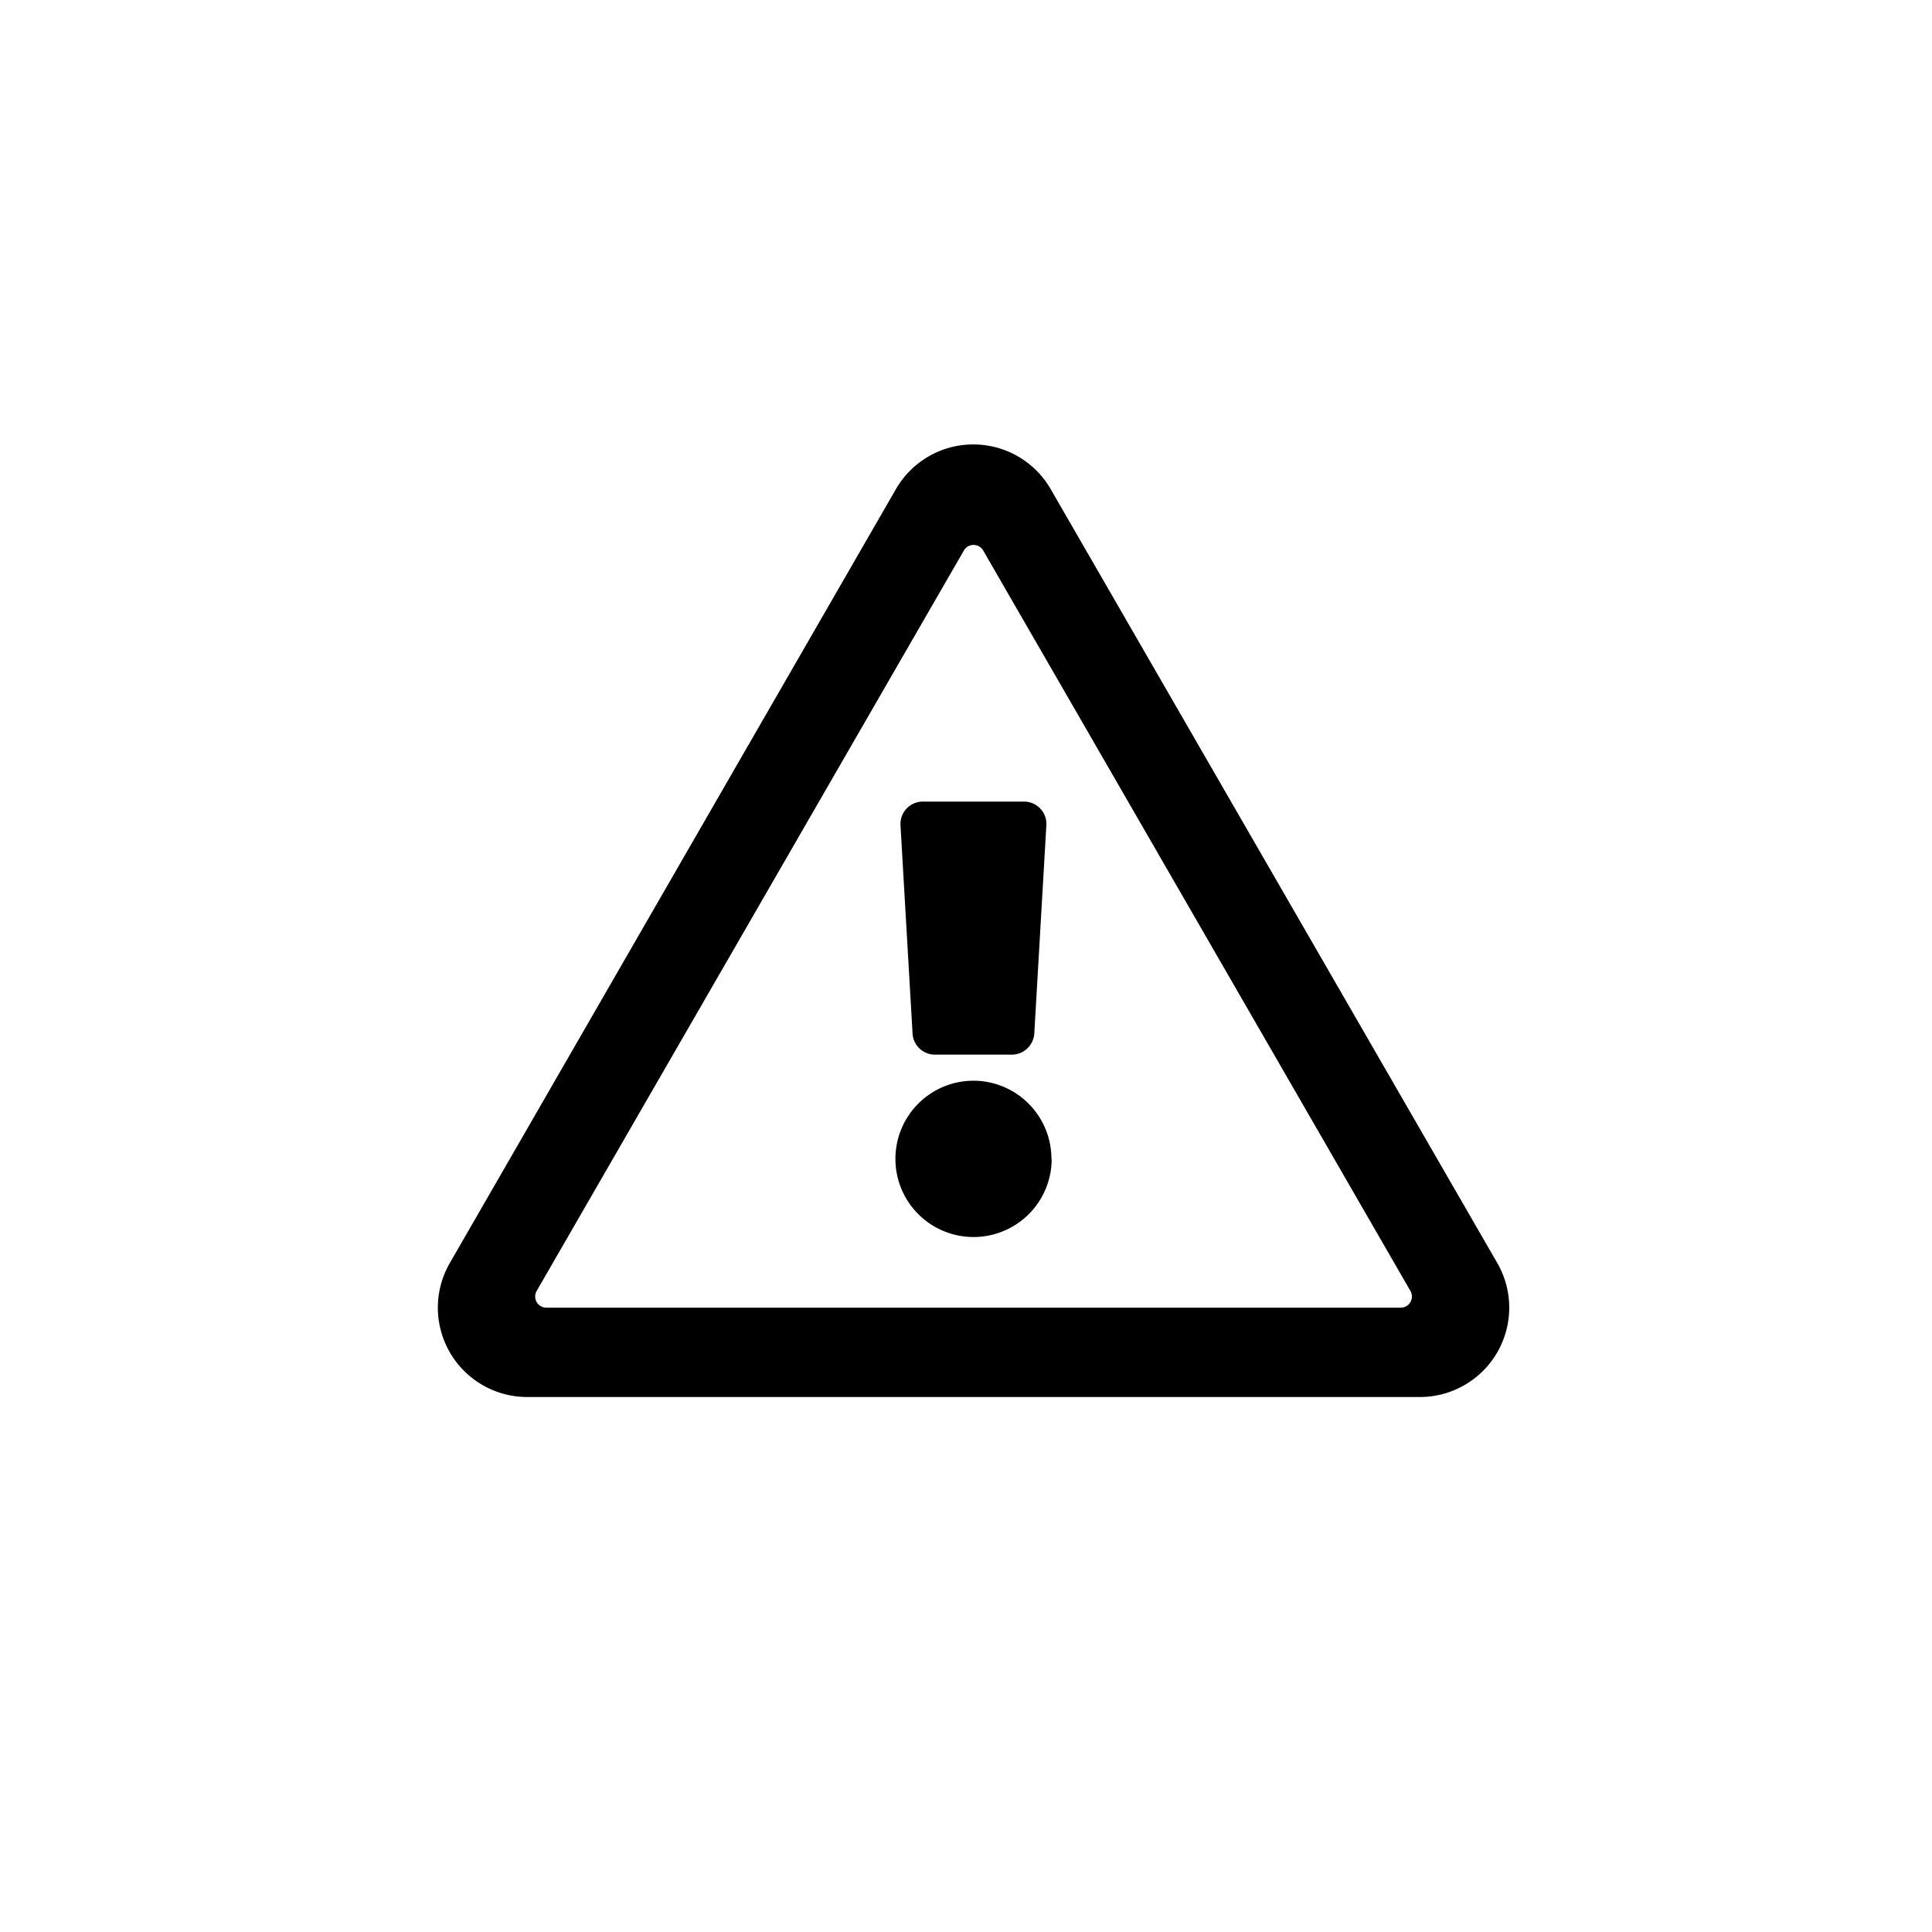 <svg xmlns="http://www.w3.org/2000/svg" viewBox="0 0 32 32">
  <g id="ic_warning" transform="translate(-1529 -849)">
    <rect id="Rectangle_1741" data-name="Rectangle 1741" width="32" height="32" transform="translate(1529 849)"
      fill="none" />
    <path id="Path_2643" data-name="Path 2643"
      d="M7.665-9.442l.2,3.451a.37.37,0,0,0,.369.348H9.512a.374.374,0,0,0,.369-.348l.2-3.451a.37.37,0,0,0-.369-.392H8.035A.37.37,0,0,0,7.665-9.442Zm2.5,5.525A1.294,1.294,0,0,0,8.875-5.211,1.294,1.294,0,0,0,7.581-3.917,1.294,1.294,0,0,0,8.875-2.622,1.294,1.294,0,0,0,10.169-3.917Zm-.013-11.094a1.48,1.48,0,0,0-2.562,0L.2-2.191A1.48,1.48,0,0,0,1.481.028H16.269A1.48,1.48,0,0,0,17.55-2.191ZM1.639-1.729,8.715-13.993a.185.185,0,0,1,.32,0L16.111-1.729a.185.185,0,0,1-.16.277H1.8A.185.185,0,0,1,1.639-1.729Z"
      transform="translate(1536.25 872.111)" fill="currentColor" />
  </g>
</svg>